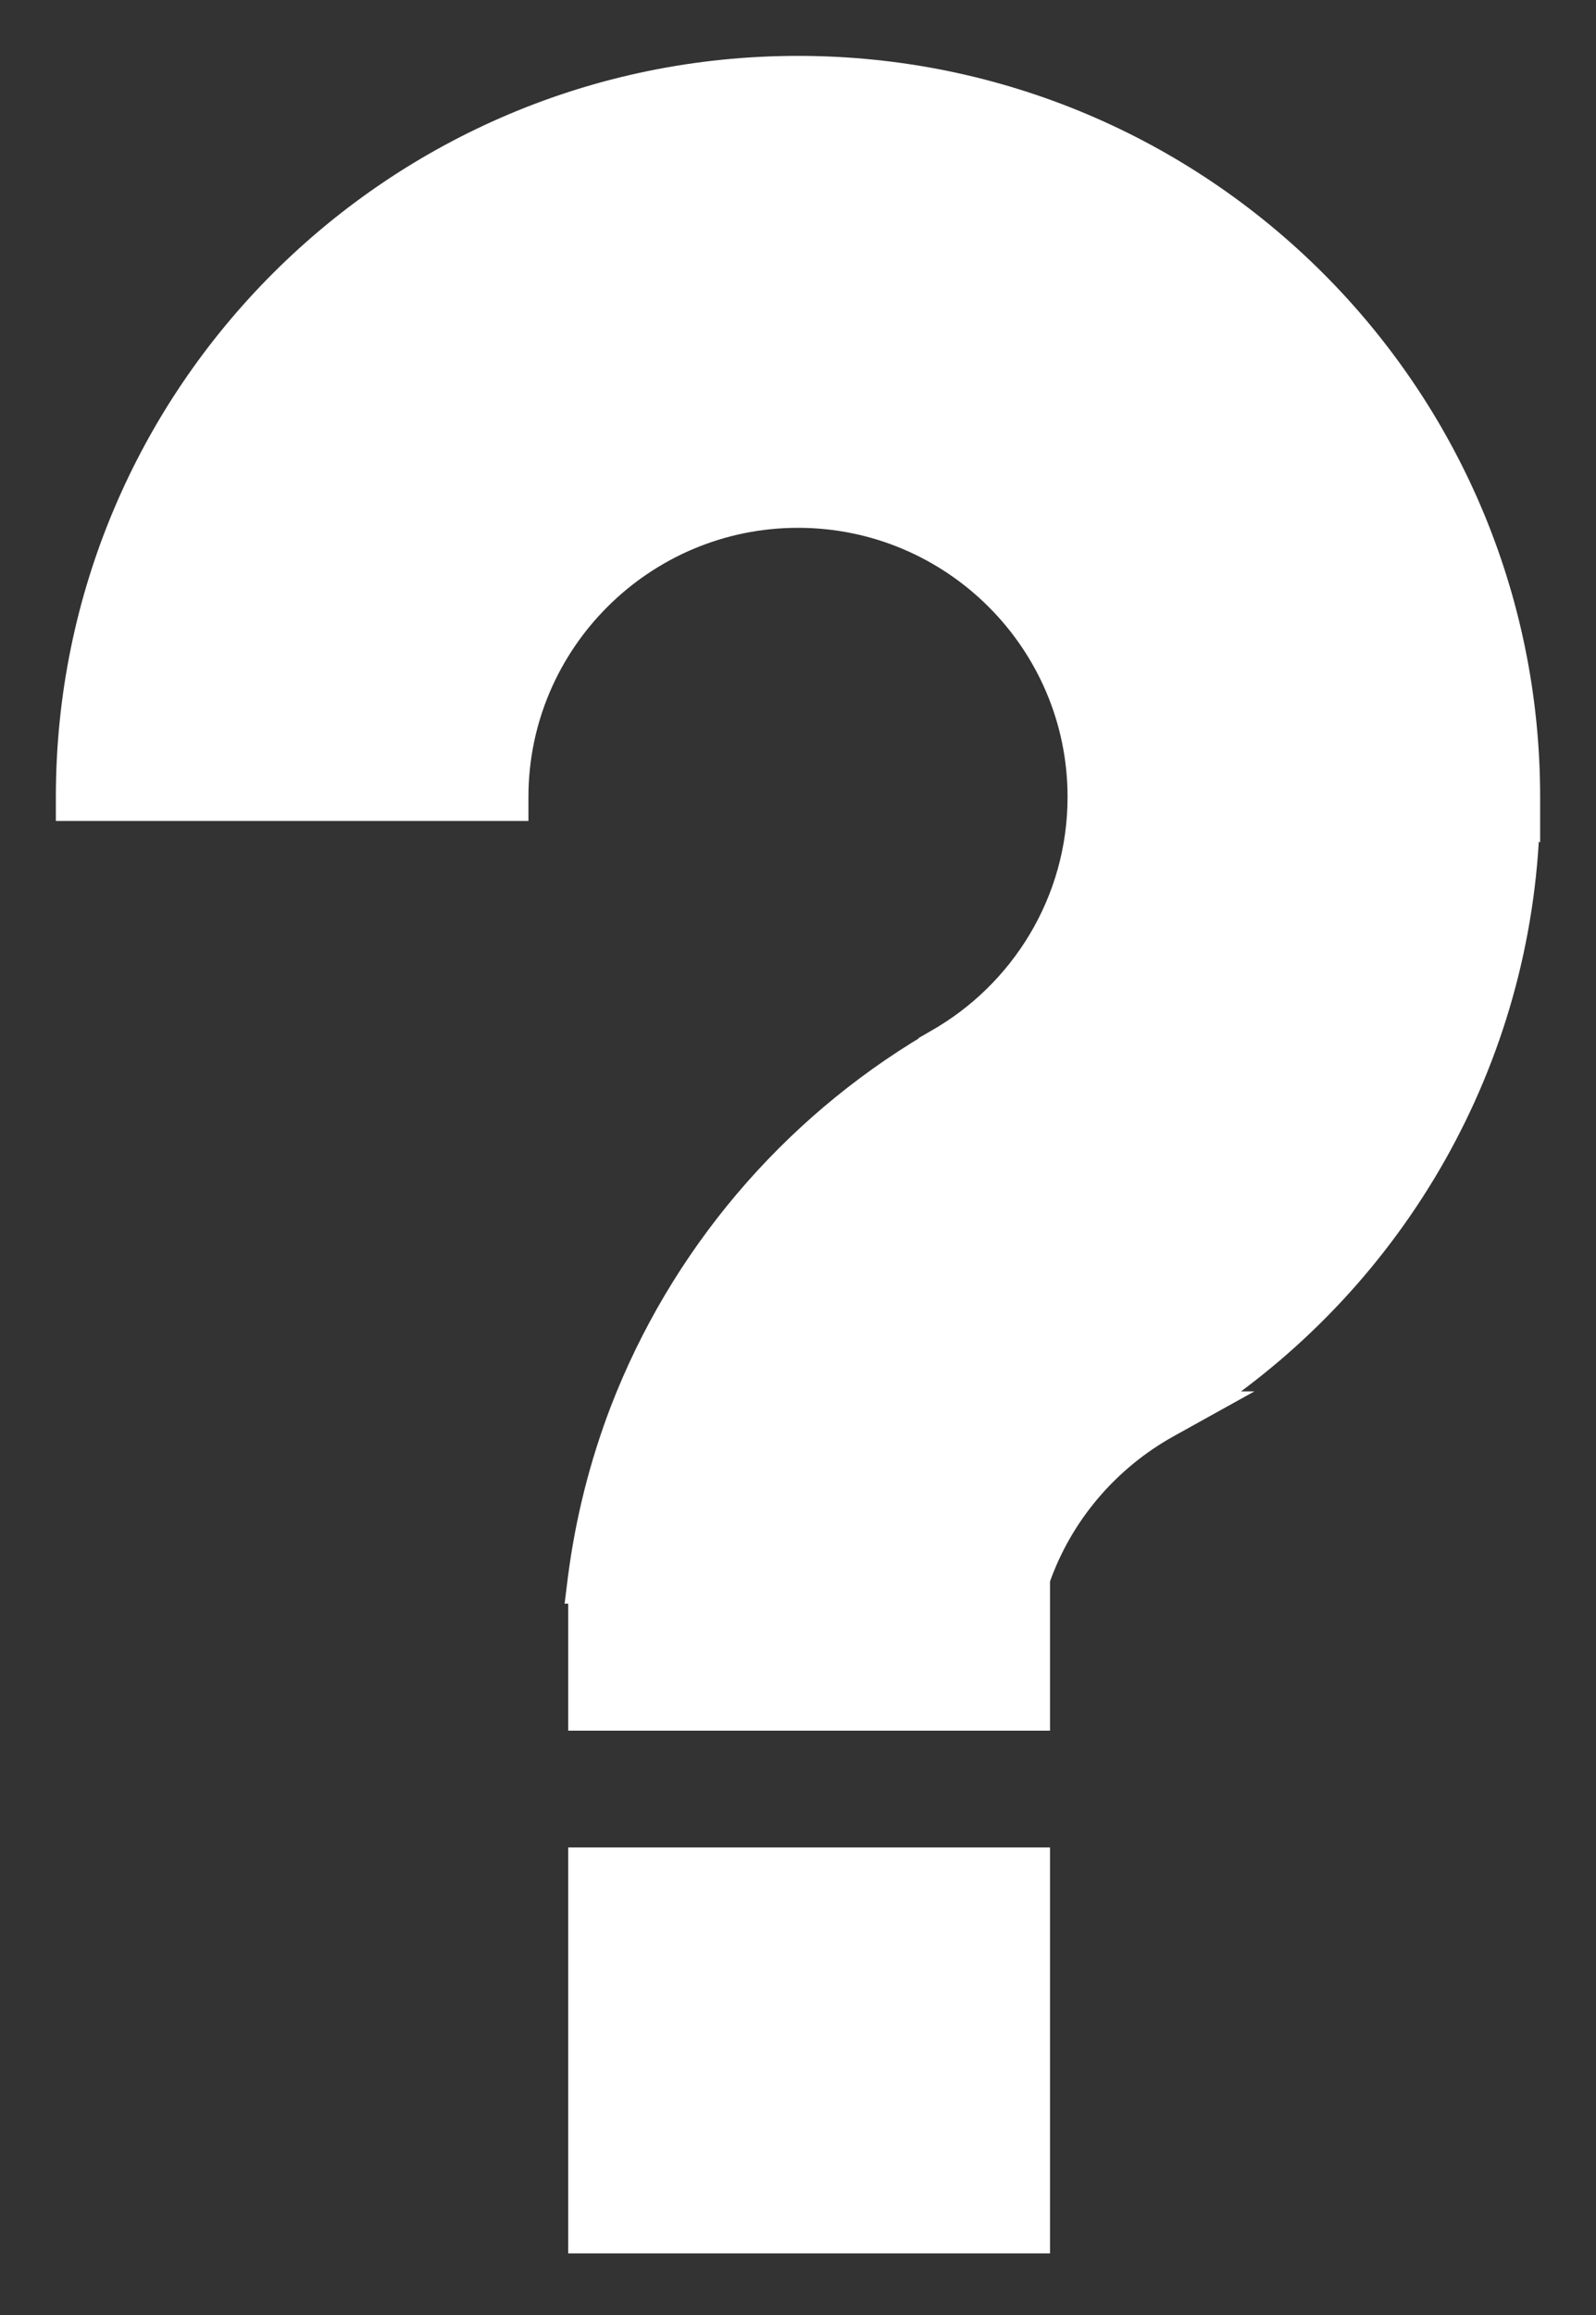 <svg width="20" height="29" viewBox="0 0 20 29" fill="none" xmlns="http://www.w3.org/2000/svg">
<rect x="0" y="0" width="20" height="29" fill="#333333" stroke="none"/>
<path d="M11.66 13.091V13.095C9.906 14.139 8.534 15.751 7.793 17.676L7.793 17.676C7.539 18.341 7.36 19.042 7.266 19.77L7.245 19.939H7.27V21.38V21.53H7.42H12.858H13.008V21.38V19.789V19.785C13.295 18.963 13.88 18.28 14.634 17.861L15.14 17.58H15.078C17.463 15.99 19.058 13.31 19.146 10.251L19.15 10.254V9.984C19.15 4.939 15.053 0.85 10 0.85C4.949 0.85 0.85 4.939 0.85 9.984V10.134H1H6.322H6.472V9.984C6.472 8.042 8.056 6.462 10 6.462C11.946 6.462 13.528 8.042 13.528 9.984C13.528 11.295 12.805 12.442 11.736 13.047L11.66 13.091Z" fill="white" stroke="white" stroke-width="0.3"/>
<path d="M7.42 23.293H7.27V23.443V27.928V28.078H7.42H12.858H13.008V27.928V23.443V23.293H12.858H7.42Z" fill="white" stroke="white" stroke-width="0.3"/>
</svg>
